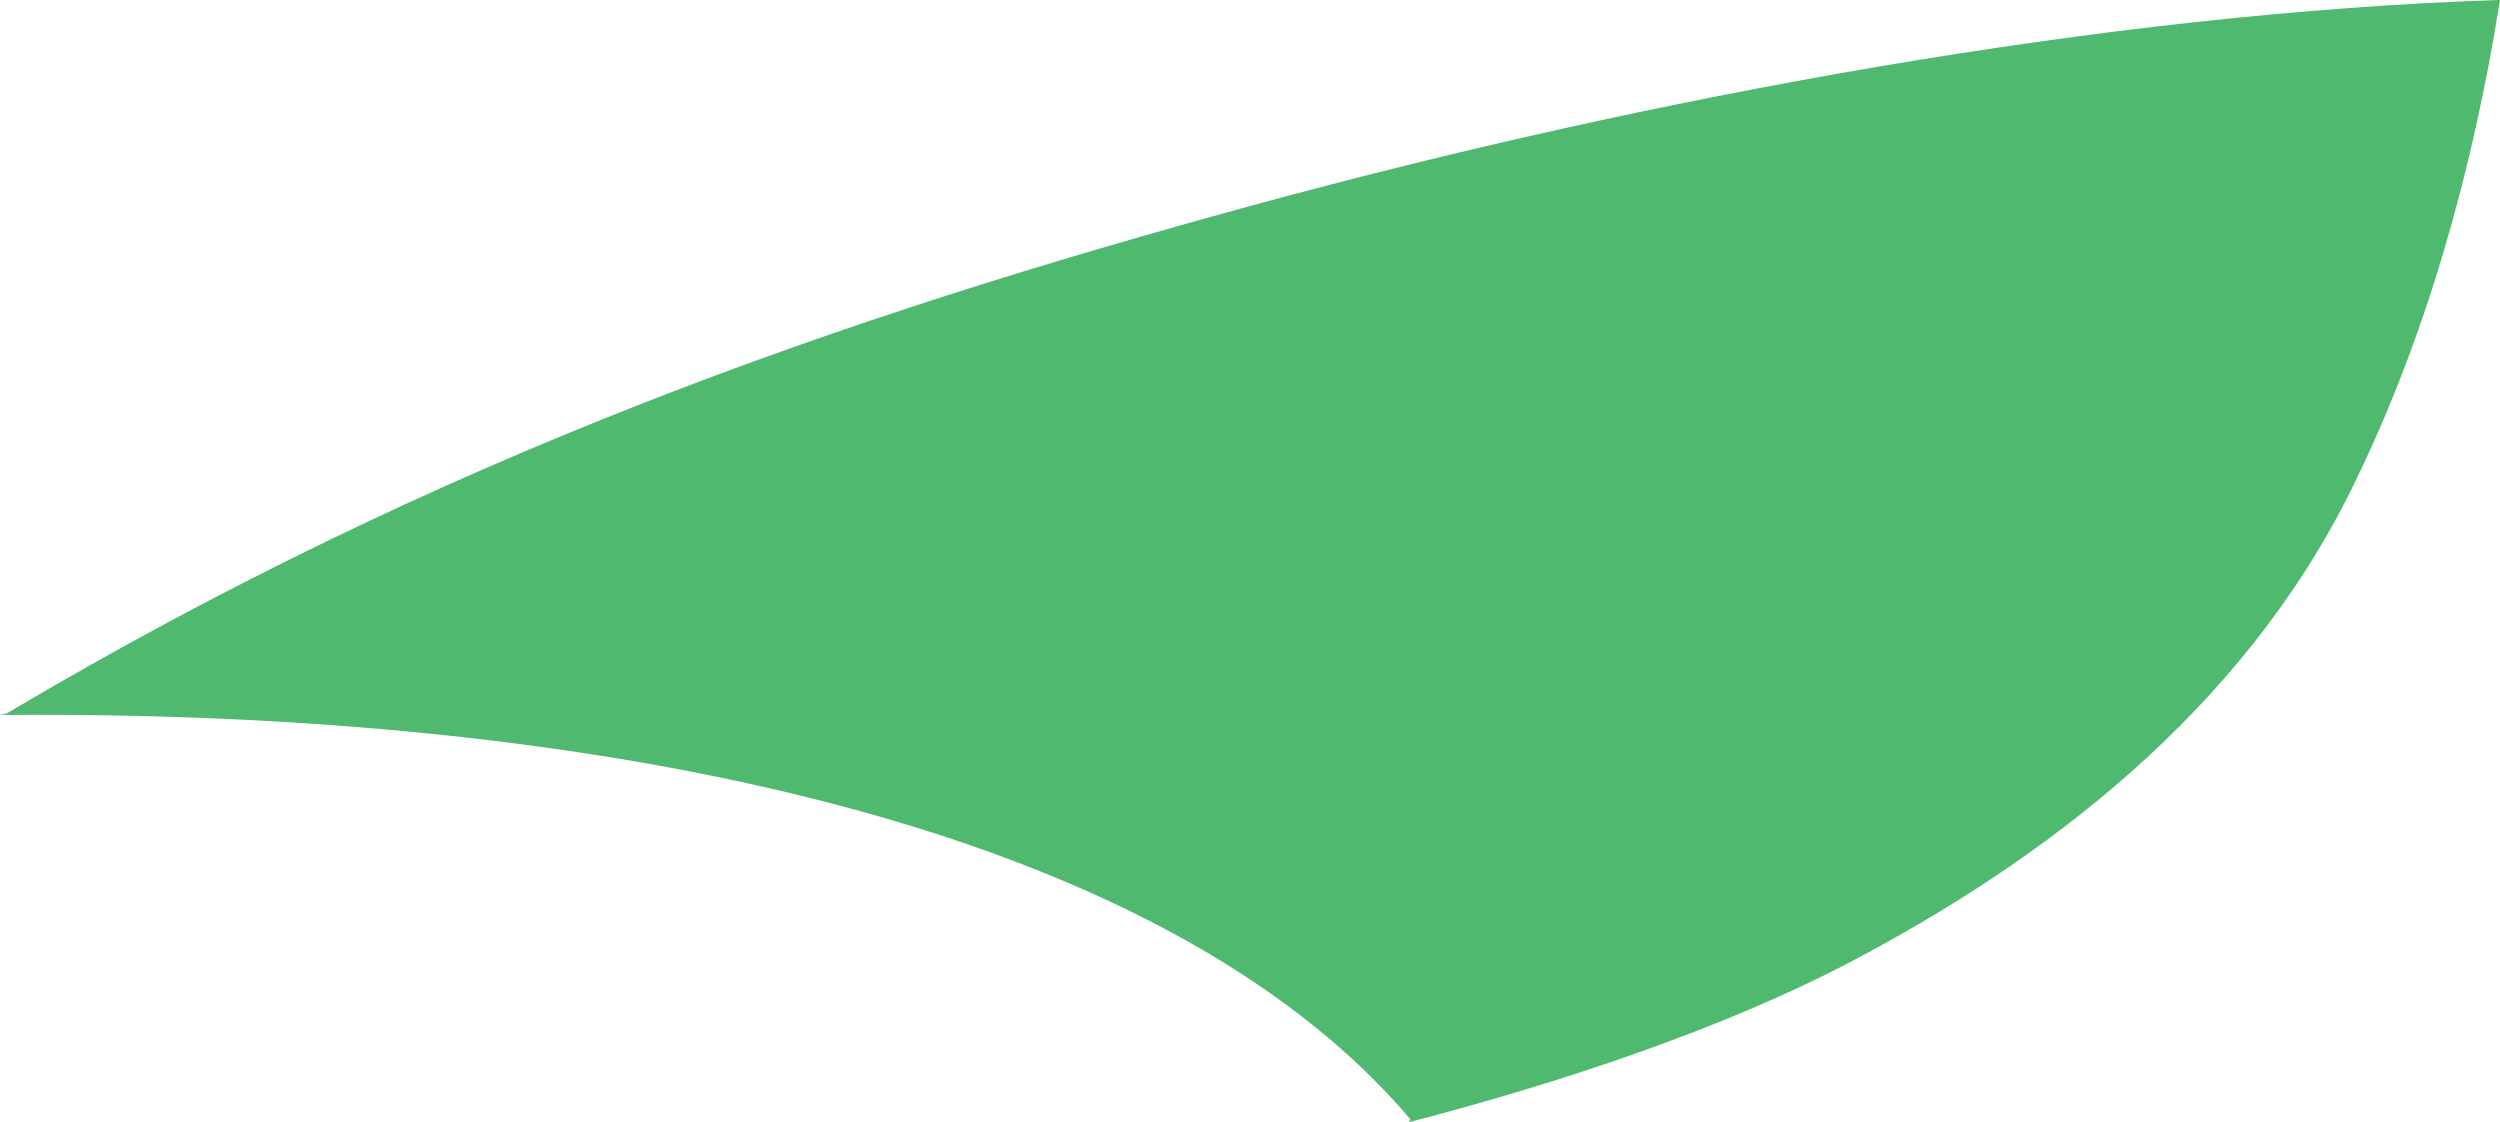 <?xml version="1.0" encoding="iso-8859-1"?>
<!-- Generator: Adobe Illustrator 16.0.0, SVG Export Plug-In . SVG Version: 6.00 Build 0)  -->
<!DOCTYPE svg PUBLIC "-//W3C//DTD SVG 1.1//EN" "http://www.w3.org/Graphics/SVG/1.1/DTD/svg11.dtd">
<svg version="1.1" id="Layer_1" xmlns="http://www.w3.org/2000/svg" xmlns:xlink="http://www.w3.org/1999/xlink" x="0px" y="0px"
	 width="28.165px" height="12.643px" viewBox="0 0 28.165 12.643" style="enable-background:new 0 0 28.165 12.643;"
	 xml:space="preserve">
<path style="fill:#4FBA6F;" d="M0.076,8.037C4.993,5.121,9.554,3.559,14.08,2.322C18.583,1.091,23.736,0.143,28.154,0l0.011,0.001
	c-0.314,1.965-0.843,3.826-1.668,5.5c-1.247,2.53-3.491,4.204-5.665,5.344c-1.406,0.737-3.246,1.355-4.958,1.797l0.015-0.033
	C13.065,9.28,6.723,7.996,0,8.055L0.076,8.037z"/>
</svg>
